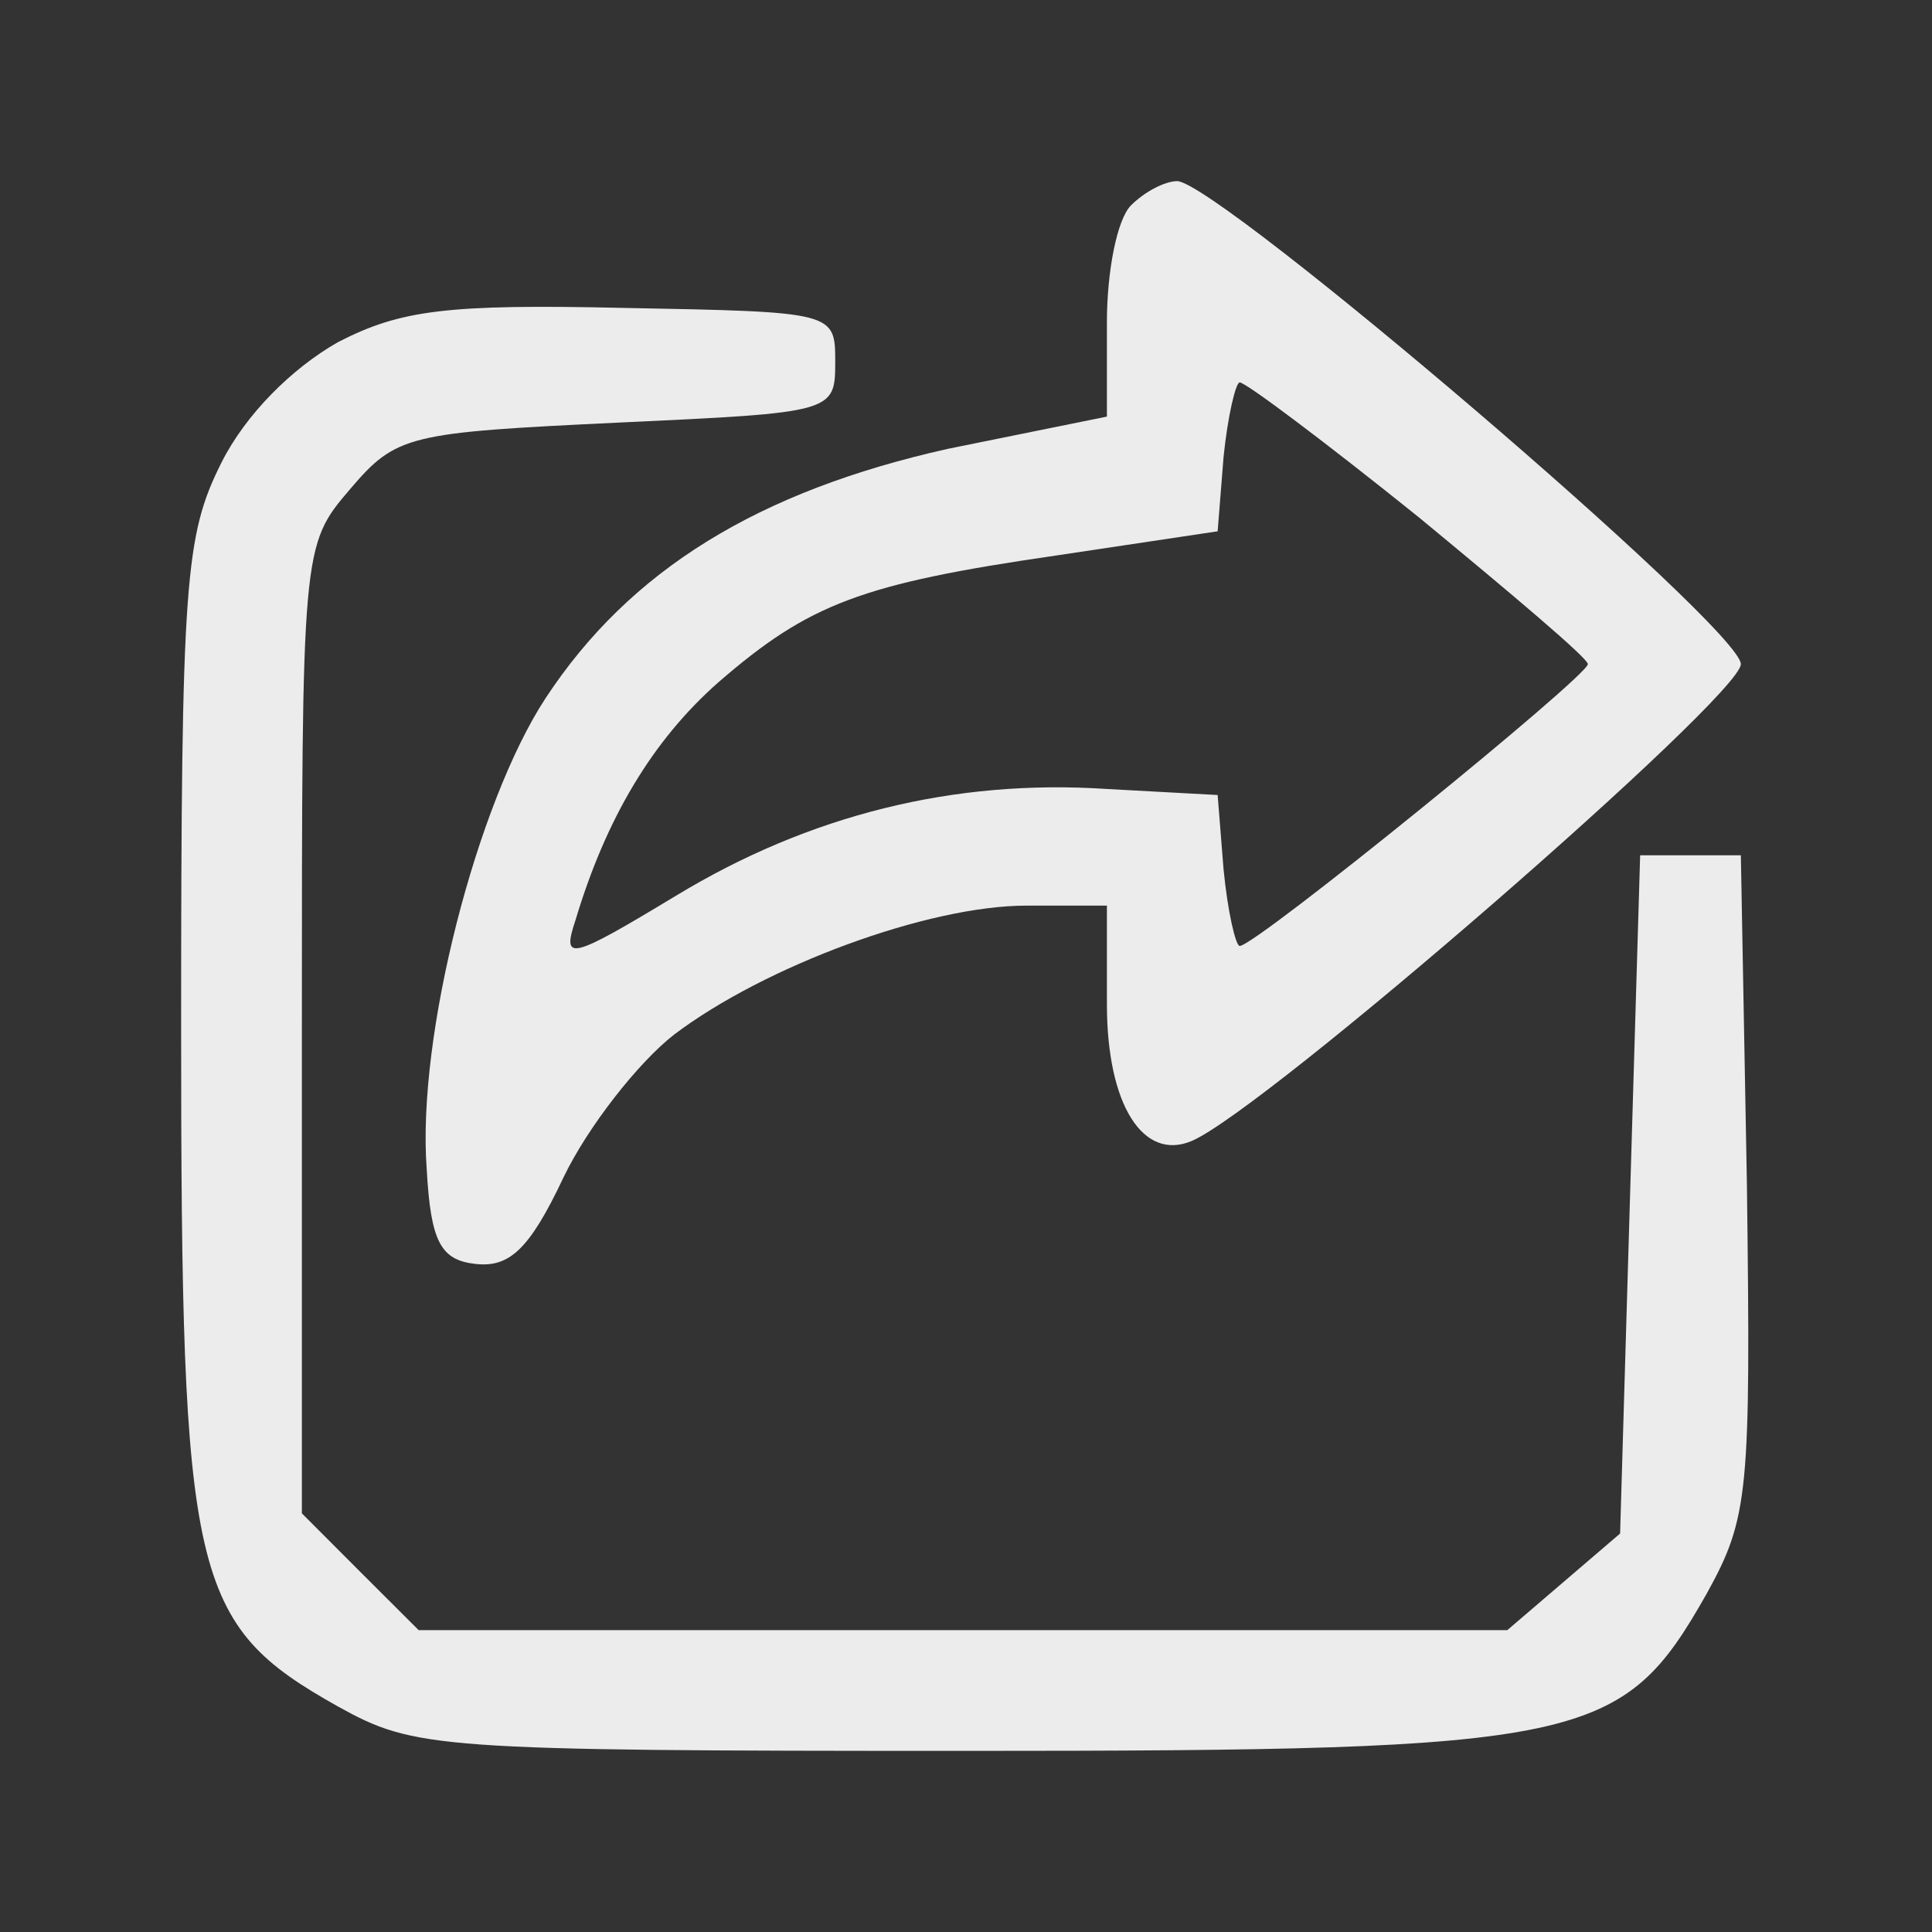 <svg width="16" height="16" viewBox="0 0 16 16" fill="none" xmlns="http://www.w3.org/2000/svg">
<rect x="0" y="0" width="16" height="16" fill="#333333" stroke="none"/>
<path d="M9.367 1.7C9.25 1.817 9.167 2.25 9.167 2.667V3.45L7.85 3.717C6.284 4.067 5.217 4.717 4.517 5.784C3.95 6.65 3.45 8.584 3.534 9.684C3.567 10.284 3.65 10.434 3.934 10.467C4.217 10.5 4.384 10.35 4.667 9.75C4.867 9.334 5.284 8.8 5.584 8.567C6.334 8 7.684 7.5 8.5 7.5H9.167V8.317C9.167 9.15 9.467 9.617 9.867 9.45C10.467 9.2 14.417 5.767 14.417 5.5C14.417 5.2 10.1 1.517 9.75 1.5C9.65 1.5 9.484 1.584 9.367 1.7ZM11.75 4.284C12.517 4.917 13.15 5.45 13.15 5.5C13.15 5.6 10.4 7.834 10.267 7.834C10.233 7.834 10.167 7.55 10.133 7.2L10.084 6.584L9.167 6.534C7.9 6.45 6.7 6.75 5.6 7.417C4.717 7.95 4.65 7.967 4.767 7.617C5.017 6.784 5.4 6.134 5.95 5.65C6.7 5 7.134 4.834 8.75 4.6L10.084 4.4L10.133 3.784C10.167 3.45 10.233 3.167 10.267 3.167C10.317 3.167 10.983 3.667 11.75 4.284Z" fill="#ECECEC"/>
<path d="M2.8 2.833C2.417 3.05 2.033 3.433 1.833 3.833C1.533 4.433 1.5 4.8 1.5 8.5C1.5 13.083 1.583 13.45 2.8 14.133C3.433 14.483 3.6 14.5 7.983 14.5C13.15 14.5 13.433 14.433 14.133 13.2C14.483 12.567 14.5 12.367 14.467 9.8L14.417 7.083H14H13.583L13.5 9.883L13.417 12.7L12.95 13.1L12.483 13.5H7.983H3.467L2.983 13.017L2.5 12.533V8.517C2.5 4.533 2.5 4.517 2.9 4.05C3.283 3.6 3.383 3.583 5.117 3.5C6.9 3.417 6.917 3.417 6.917 3C6.917 2.583 6.917 2.583 5.167 2.55C3.7 2.517 3.317 2.567 2.8 2.833Z" fill="#ECECEC"/>
</svg>
